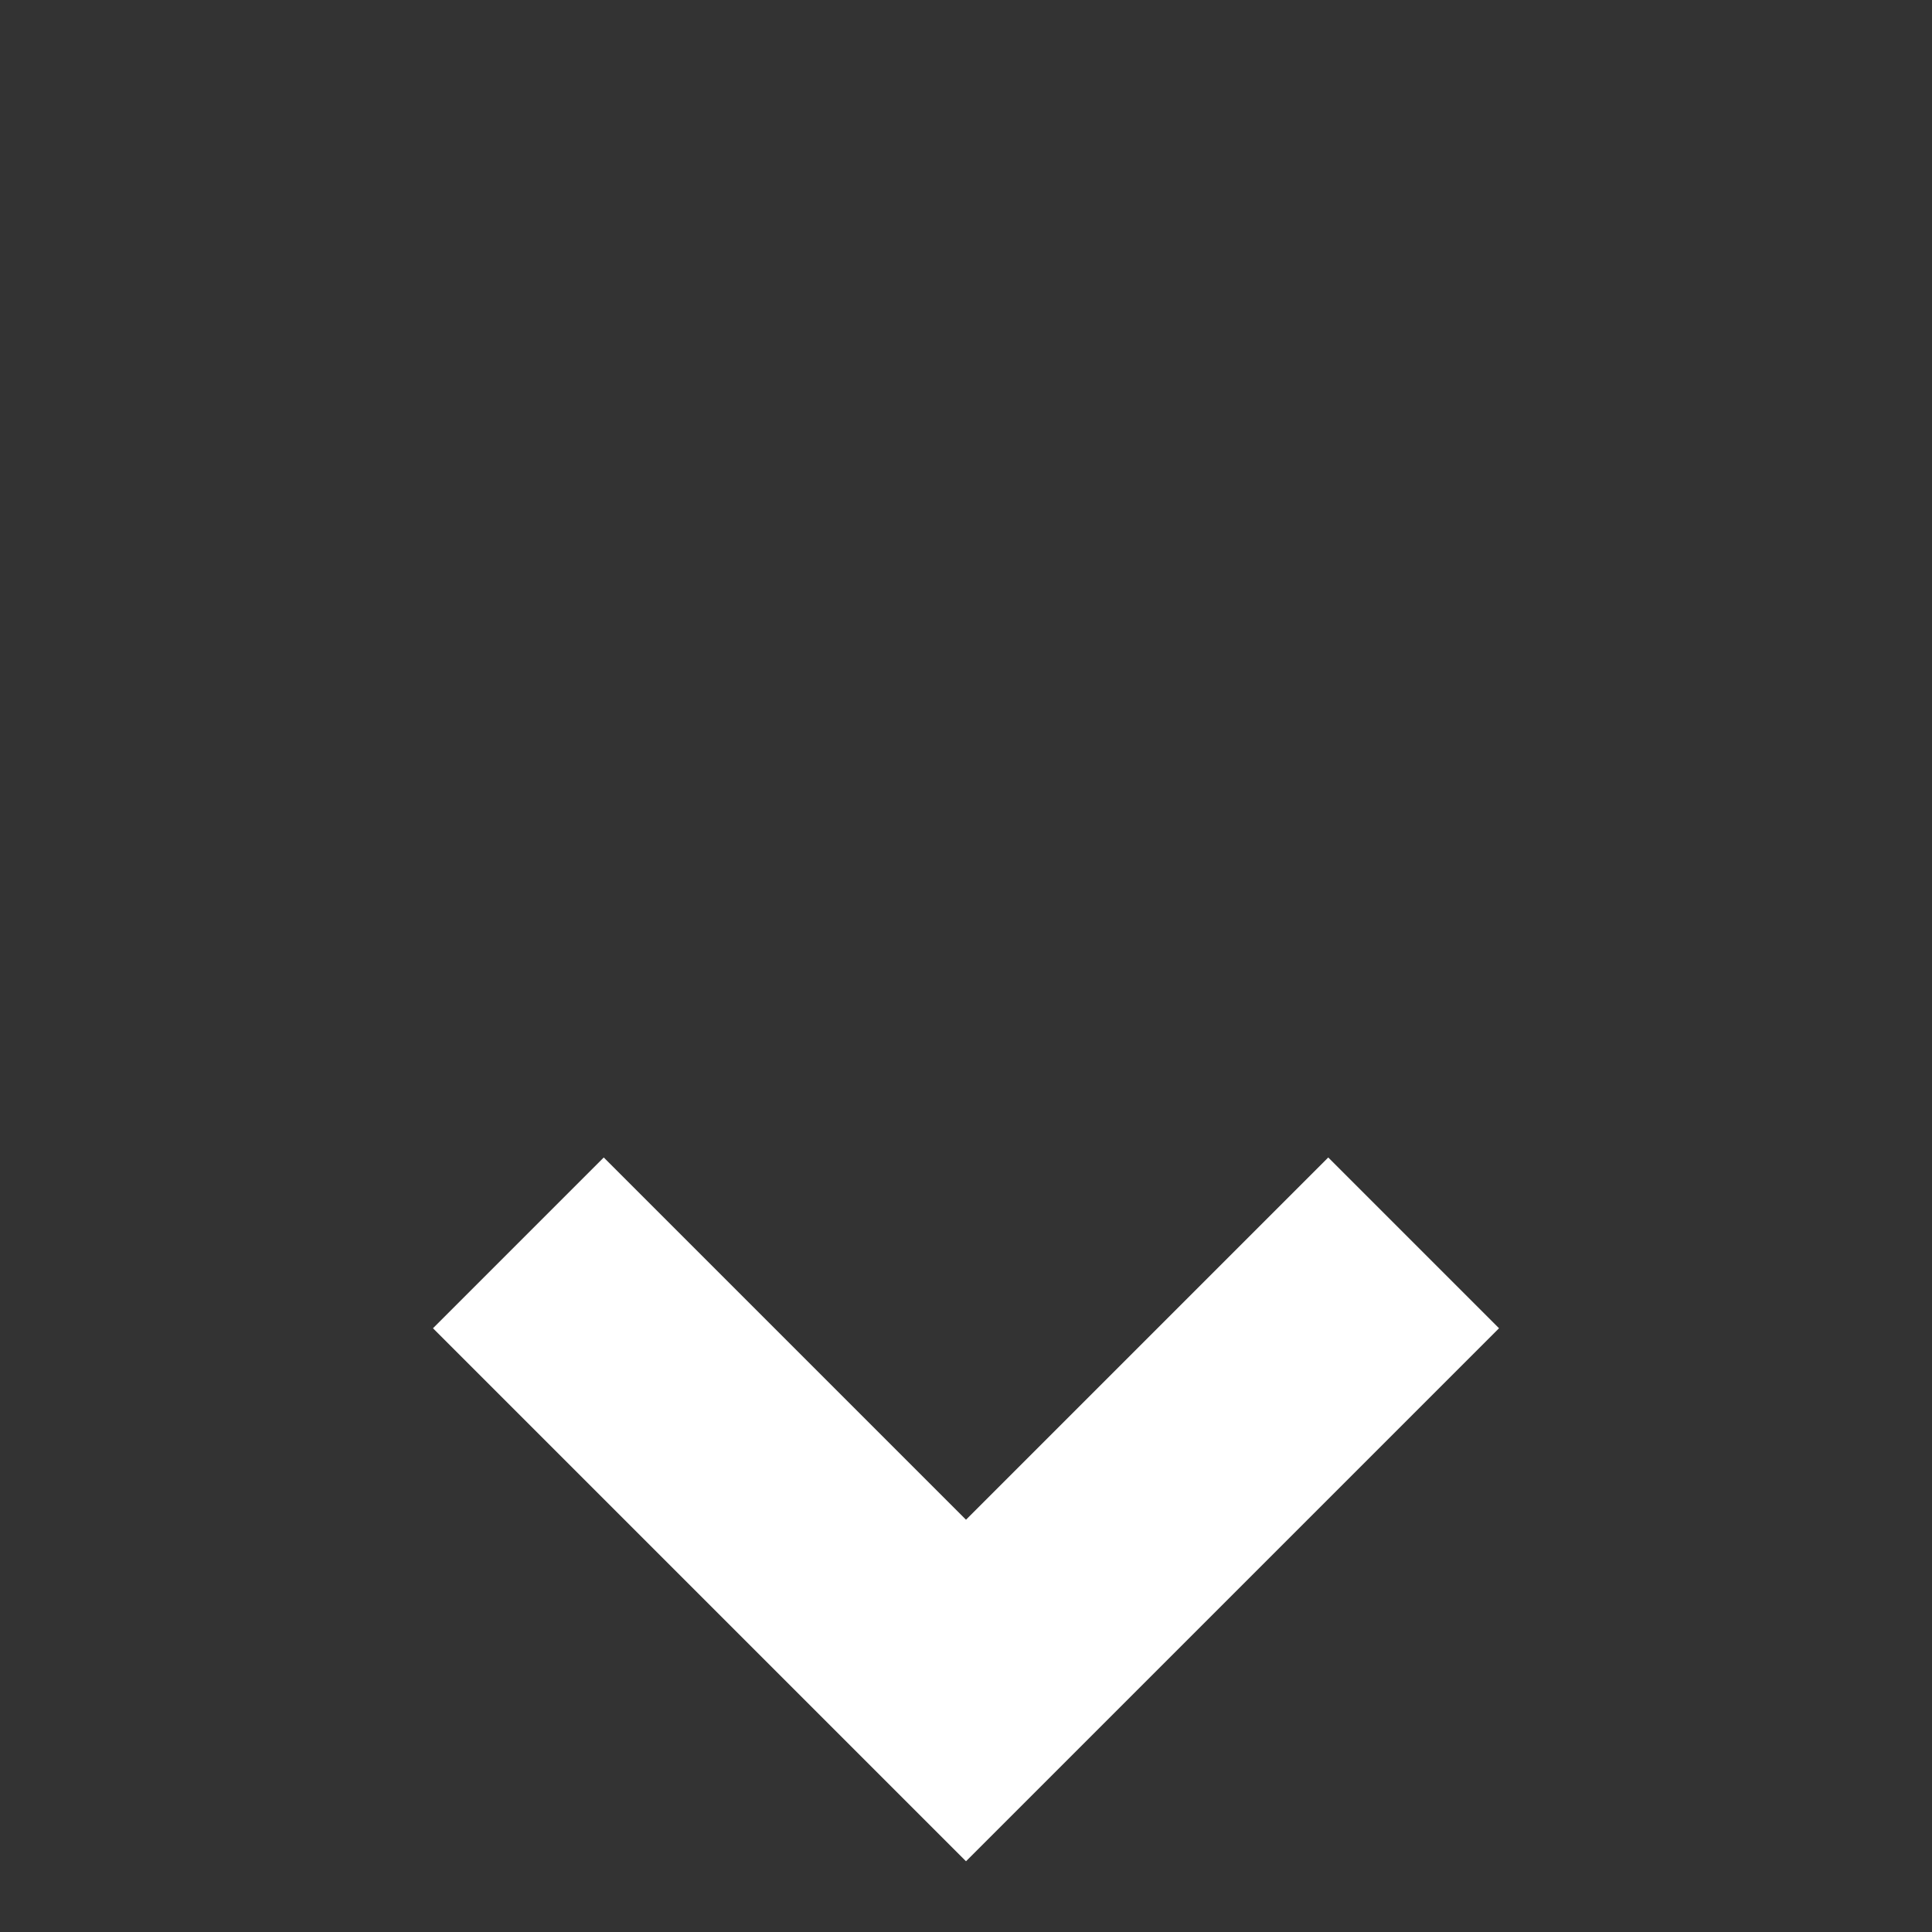 <svg version="1.1" width="16" height="16" viewBox="0 0 16 16" xmlns="http://www.w3.org/2000/svg">
	<rect x="0" y="0" width="16" height="16" fill="#333333" stroke="none"/>
	<path d="M5 11 L8 14 L11 11" stroke="#FFFFFF" stroke-width="2" stroke-linecap="square" fill="transparent"/>
</svg>